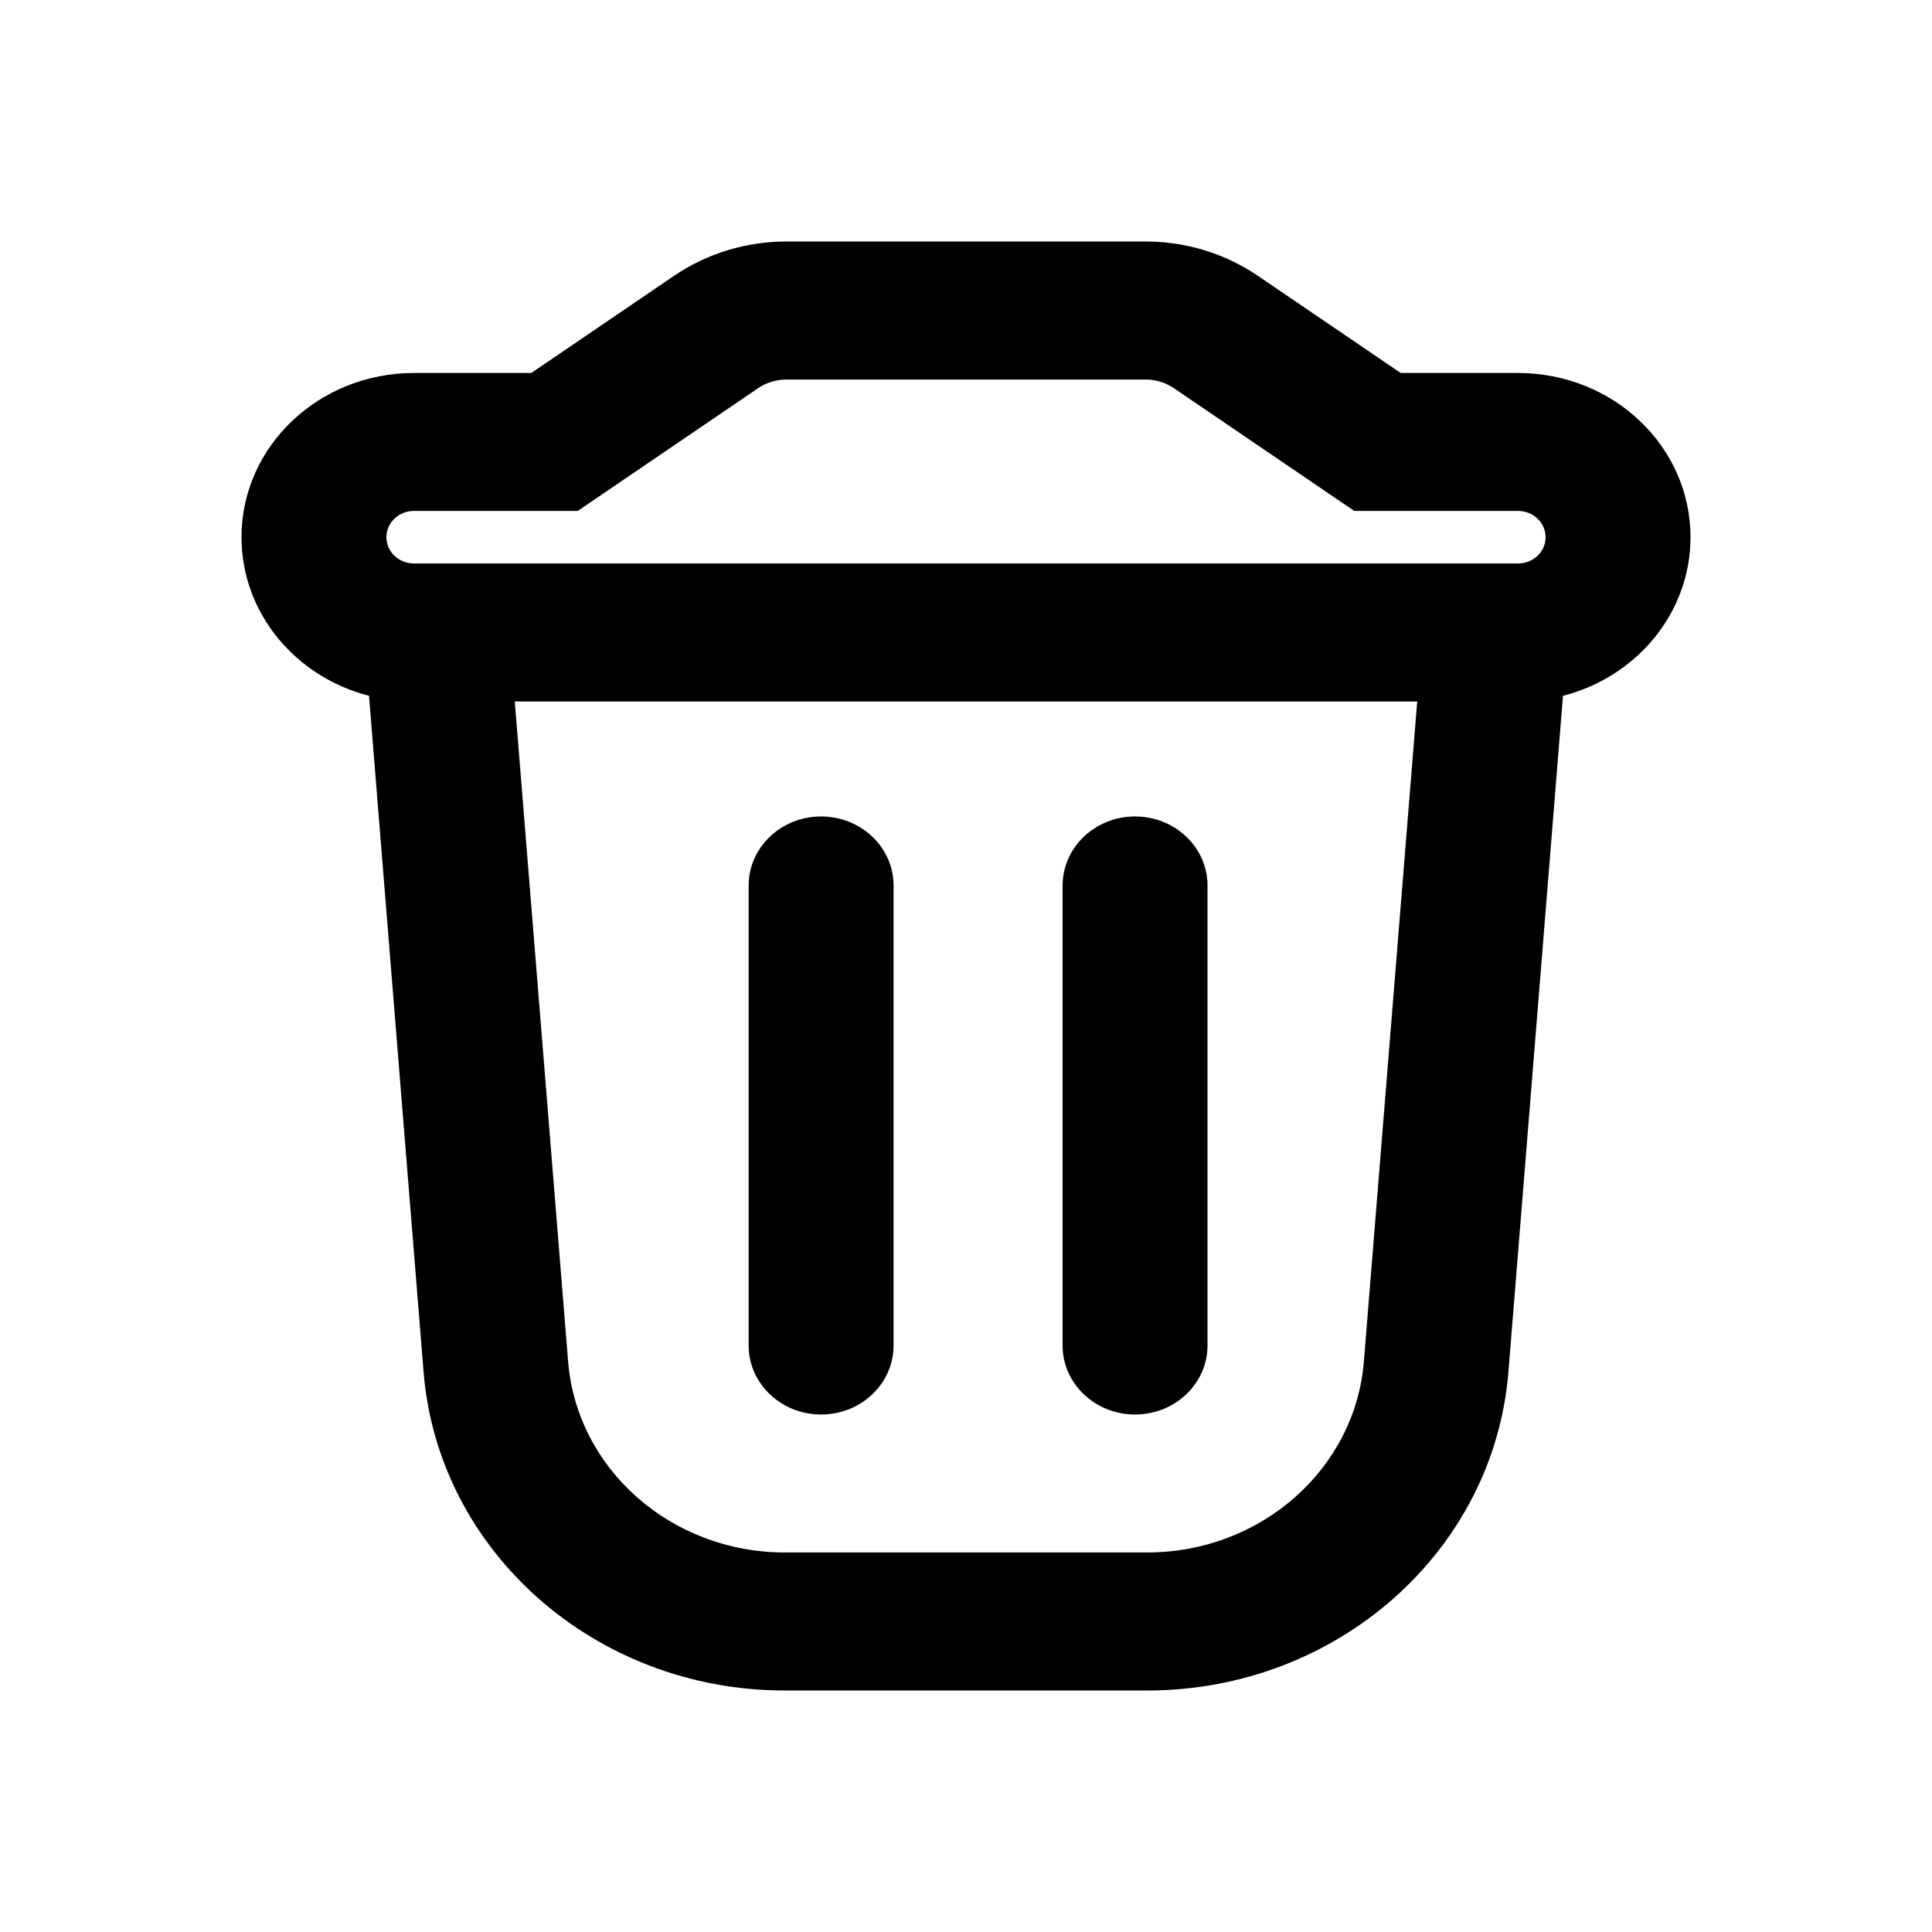 <svg viewBox="0 0 20 20" fill="none" xmlns="http://www.w3.org/2000/svg">
<path d="M8.5 8.452C8.914 8.452 9.25 8.772 9.25 9.167V13.929C9.25 14.323 8.914 14.643 8.5 14.643C8.086 14.643 7.75 14.323 7.75 13.929V9.167C7.75 8.772 8.086 8.452 8.5 8.452Z" fill="black"/>
<path d="M11.75 8.452C12.164 8.452 12.5 8.772 12.5 9.167V13.929C12.5 14.323 12.164 14.643 11.75 14.643C11.336 14.643 11 14.323 11 13.929V9.167C11 8.772 11.336 8.452 11.75 8.452Z" fill="black"/>
<path fill-rule="evenodd" clip-rule="evenodd" d="M5.5 3.861H4.286C3.299 3.861 2.5 4.622 2.5 5.561C2.5 6.347 3.06 7.008 3.82 7.203L4.385 14.203C4.536 16.063 6.165 17.5 8.124 17.5H11.876C13.835 17.5 15.464 16.063 15.615 14.203L16.18 7.203C16.94 7.008 17.5 6.347 17.5 5.561C17.5 4.622 16.701 3.861 15.714 3.861H14.5L13.021 2.855C12.682 2.624 12.276 2.5 11.859 2.5H8.141C7.724 2.5 7.318 2.624 6.978 2.855L5.5 3.861ZM5.981 5.289H4.286C4.128 5.289 4 5.411 4 5.561C4 5.712 4.128 5.833 4.286 5.833H15.714C15.872 5.833 16 5.712 16 5.561C16 5.411 15.872 5.289 15.714 5.289H14.019L12.15 4.017C12.065 3.96 11.963 3.929 11.859 3.929H8.141C8.037 3.929 7.935 3.96 7.85 4.017L5.981 5.289ZM5.881 14.093L5.329 7.262H14.671L14.119 14.093C14.029 15.209 13.051 16.071 11.876 16.071H8.124C6.949 16.071 5.971 15.209 5.881 14.093Z" fill="black"/>
</svg>
